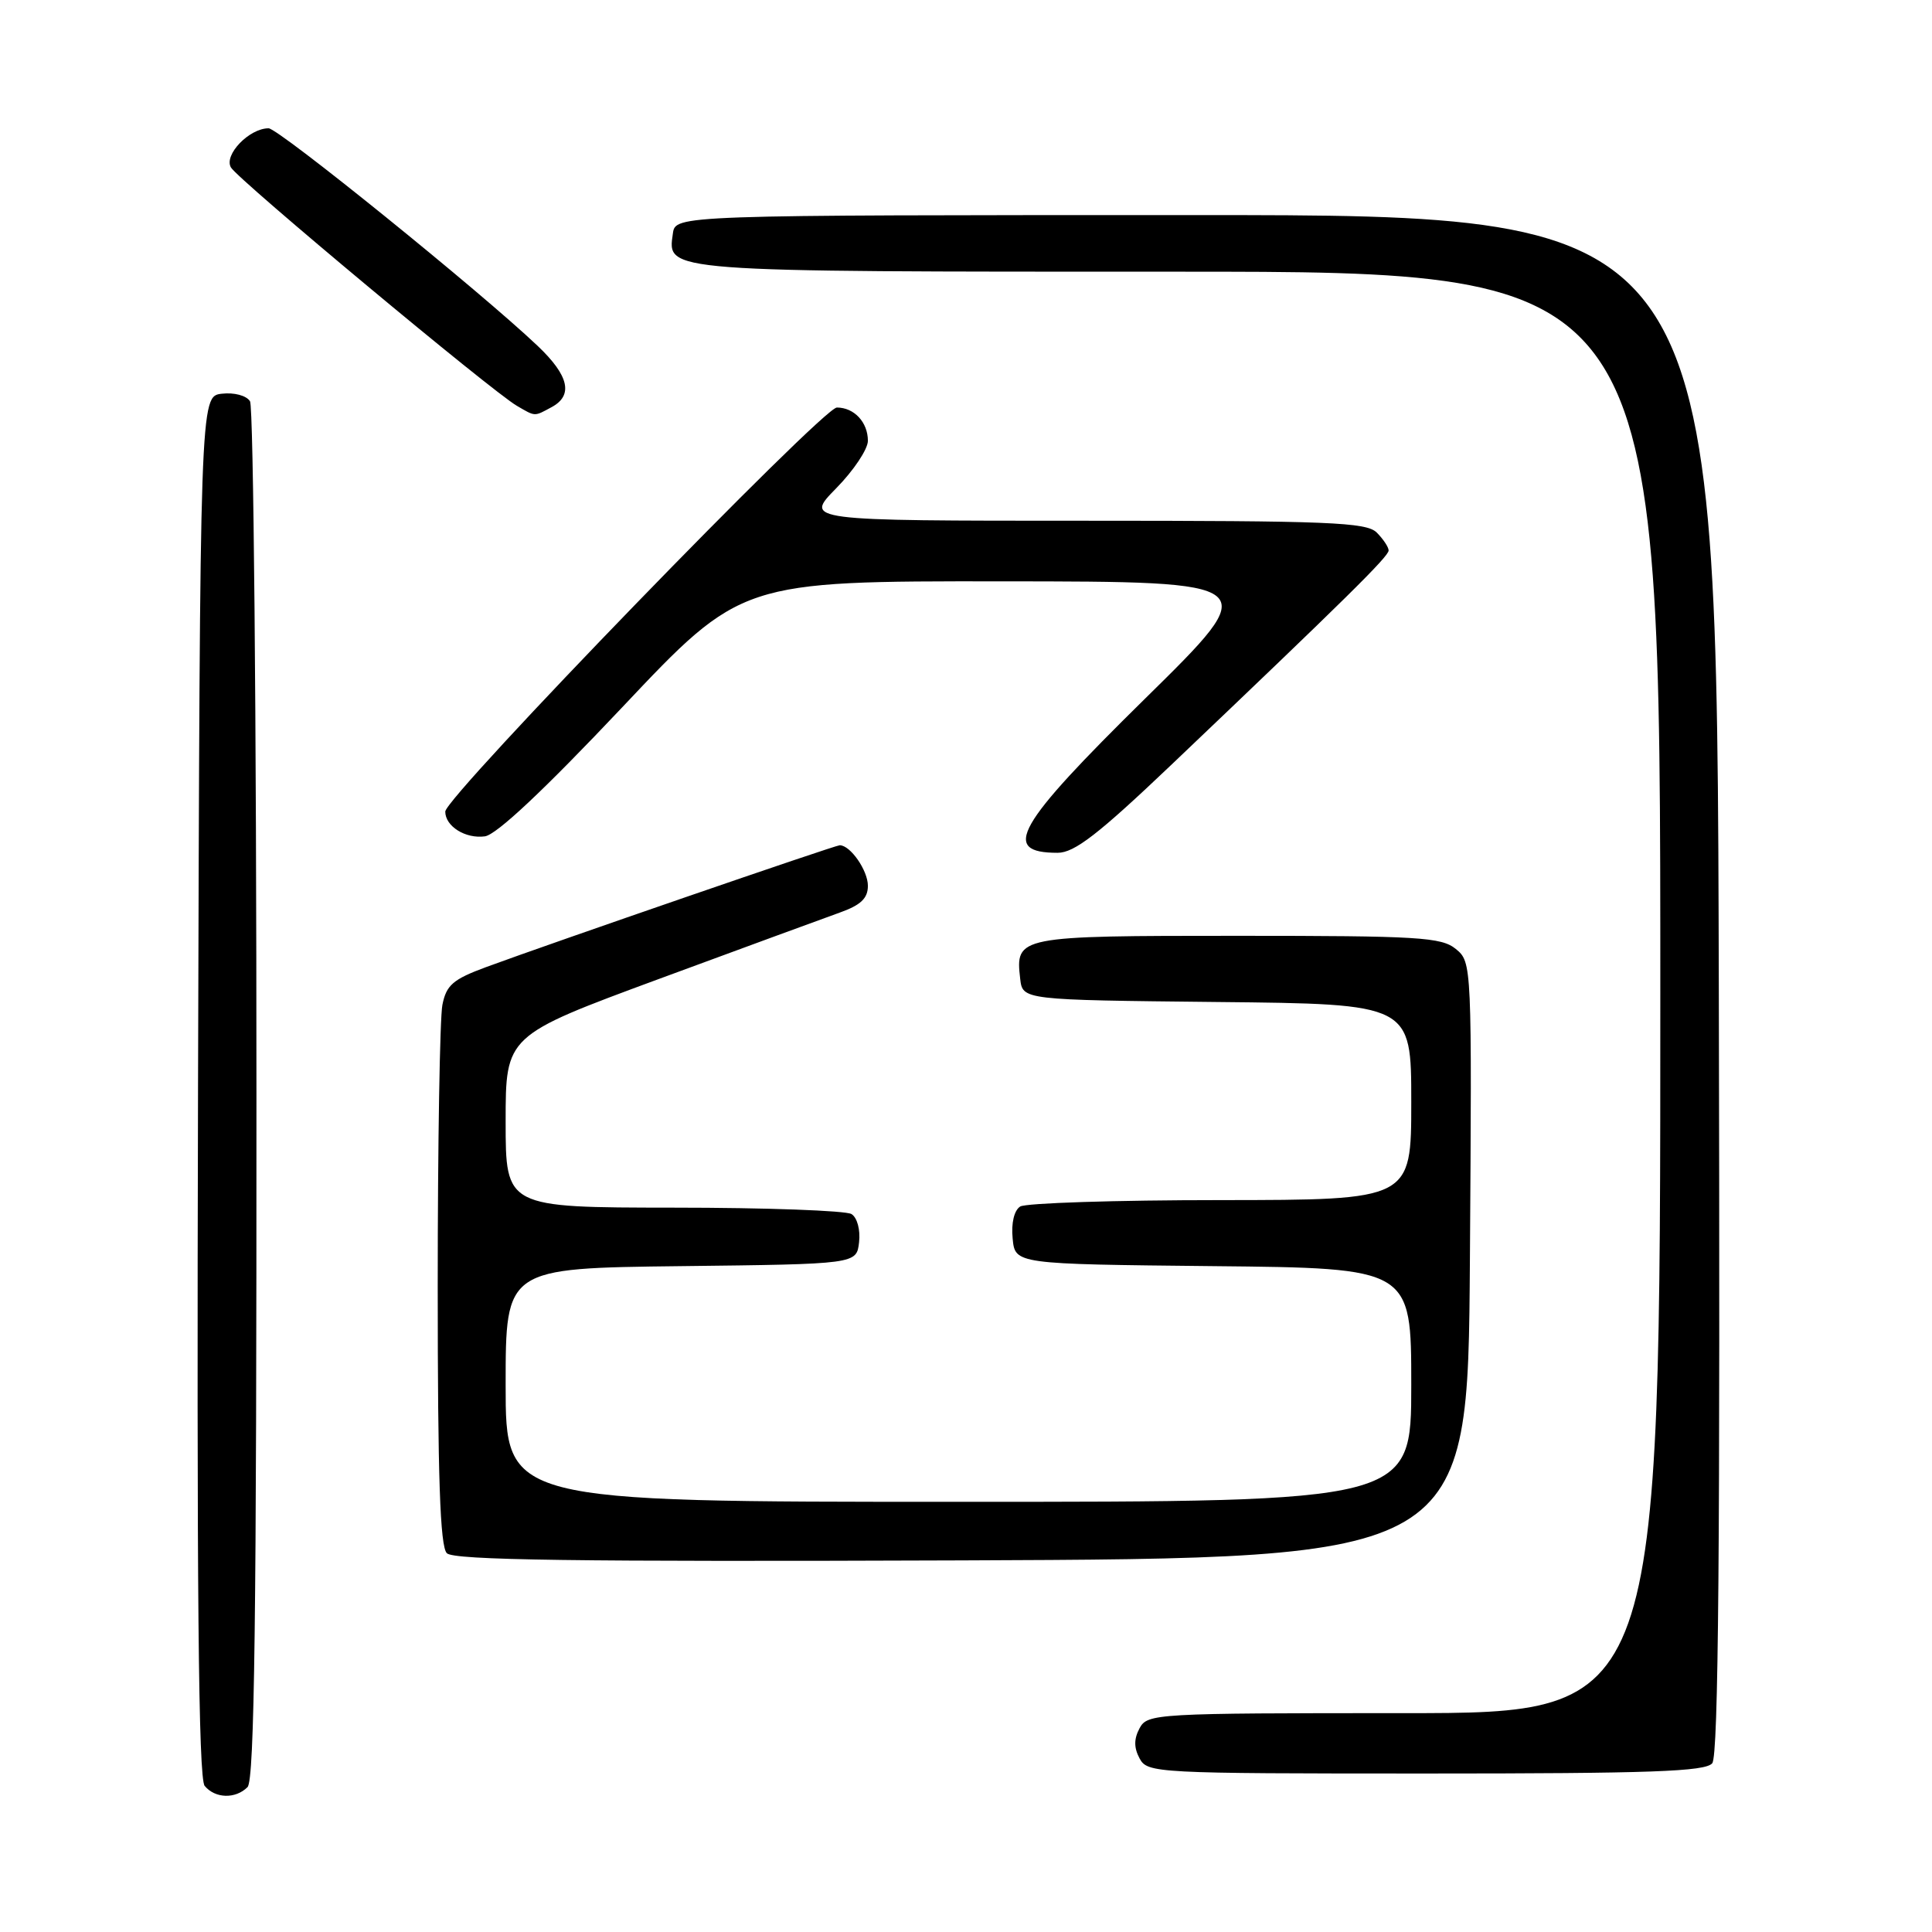 <?xml version="1.0" encoding="UTF-8" standalone="no"?>
<!DOCTYPE svg PUBLIC "-//W3C//DTD SVG 1.1//EN" "http://www.w3.org/Graphics/SVG/1.1/DTD/svg11.dtd" >
<svg xmlns="http://www.w3.org/2000/svg" xmlns:xlink="http://www.w3.org/1999/xlink" version="1.1" viewBox="0 0 256 256">
 <g >
 <path fill="currentColor"
d=" M 32.80 236.80 C 33.72 235.88 34.00 214.16 33.98 145.05 C 33.98 95.25 33.59 53.90 33.13 53.17 C 32.65 52.41 31.03 51.98 29.39 52.17 C 26.50 52.50 26.50 52.50 26.24 143.89 C 26.06 210.59 26.29 235.65 27.12 236.64 C 28.51 238.32 31.20 238.40 32.80 236.80 Z  M 226.88 233.64 C 227.71 232.65 227.94 204.85 227.75 130.39 C 227.50 28.50 227.50 28.50 158.50 28.50 C 89.50 28.50 89.50 28.50 89.16 30.94 C 88.43 36.07 87.54 36.00 156.19 36.00 C 220.00 36.00 220.00 36.00 220.00 131.50 C 220.00 227.00 220.00 227.00 186.04 227.00 C 153.09 227.00 152.04 227.06 151.00 229.00 C 150.24 230.42 150.24 231.58 151.00 233.00 C 152.04 234.94 153.09 235.00 188.91 235.00 C 218.73 235.00 225.97 234.74 226.88 233.64 Z  M 194.77 167.00 C 195.04 127.73 195.03 127.49 192.91 125.75 C 191.00 124.18 188.02 124.00 164.01 124.00 C 134.81 124.00 134.53 124.05 135.18 129.69 C 135.50 132.50 135.50 132.50 161.25 132.77 C 187.00 133.03 187.00 133.03 187.00 146.02 C 187.00 159.00 187.00 159.00 161.75 159.02 C 147.86 159.02 135.90 159.41 135.18 159.87 C 134.38 160.38 133.98 162.06 134.18 164.10 C 134.50 167.50 134.50 167.50 160.75 167.77 C 187.00 168.03 187.00 168.03 187.00 183.52 C 187.00 199.00 187.00 199.00 127.00 199.00 C 67.00 199.00 67.00 199.00 67.00 183.52 C 67.00 168.04 67.00 168.04 90.25 167.77 C 113.50 167.50 113.50 167.50 113.83 164.61 C 114.02 162.97 113.59 161.35 112.83 160.87 C 112.10 160.41 101.49 160.02 89.25 160.02 C 67.00 160.00 67.00 160.00 67.00 148.61 C 67.00 137.22 67.00 137.22 87.25 129.74 C 98.39 125.63 109.19 121.67 111.25 120.93 C 114.06 119.93 115.00 119.04 115.00 117.37 C 115.00 115.34 112.68 112.00 111.27 112.00 C 110.66 112.00 73.19 124.91 64.37 128.16 C 60.02 129.77 59.14 130.53 58.62 133.15 C 58.28 134.86 58.00 151.63 58.00 170.43 C 58.00 195.78 58.31 204.91 59.21 205.81 C 60.13 206.73 76.14 206.95 127.46 206.76 C 194.50 206.50 194.50 206.50 194.77 167.00 Z  M 155.23 101.32 C 178.33 79.33 184.00 73.74 184.00 72.94 C 184.00 72.50 183.29 71.44 182.43 70.57 C 181.06 69.20 176.15 69.00 143.72 69.00 C 106.58 69.00 106.58 69.00 110.79 64.71 C 113.11 62.35 115.00 59.52 115.00 58.41 C 115.00 55.95 113.18 54.00 110.89 54.00 C 109.01 54.00 59.00 105.59 59.00 107.54 C 59.00 109.49 61.68 111.17 64.25 110.82 C 65.79 110.61 72.09 104.69 82.42 93.75 C 98.22 77.00 98.22 77.00 132.86 77.03 C 167.50 77.06 167.50 77.06 151.75 92.55 C 134.58 109.44 132.56 113.00 140.14 113.00 C 142.37 113.00 145.53 110.55 155.23 101.32 Z  M 73.07 53.96 C 75.99 52.40 75.41 49.79 71.25 45.84 C 63.71 38.67 36.91 17.00 35.59 17.00 C 33.02 17.00 29.63 20.53 30.60 22.19 C 31.57 23.84 65.19 51.87 68.50 53.78 C 70.98 55.22 70.75 55.21 73.07 53.96 Z "/>
</g>
</svg>